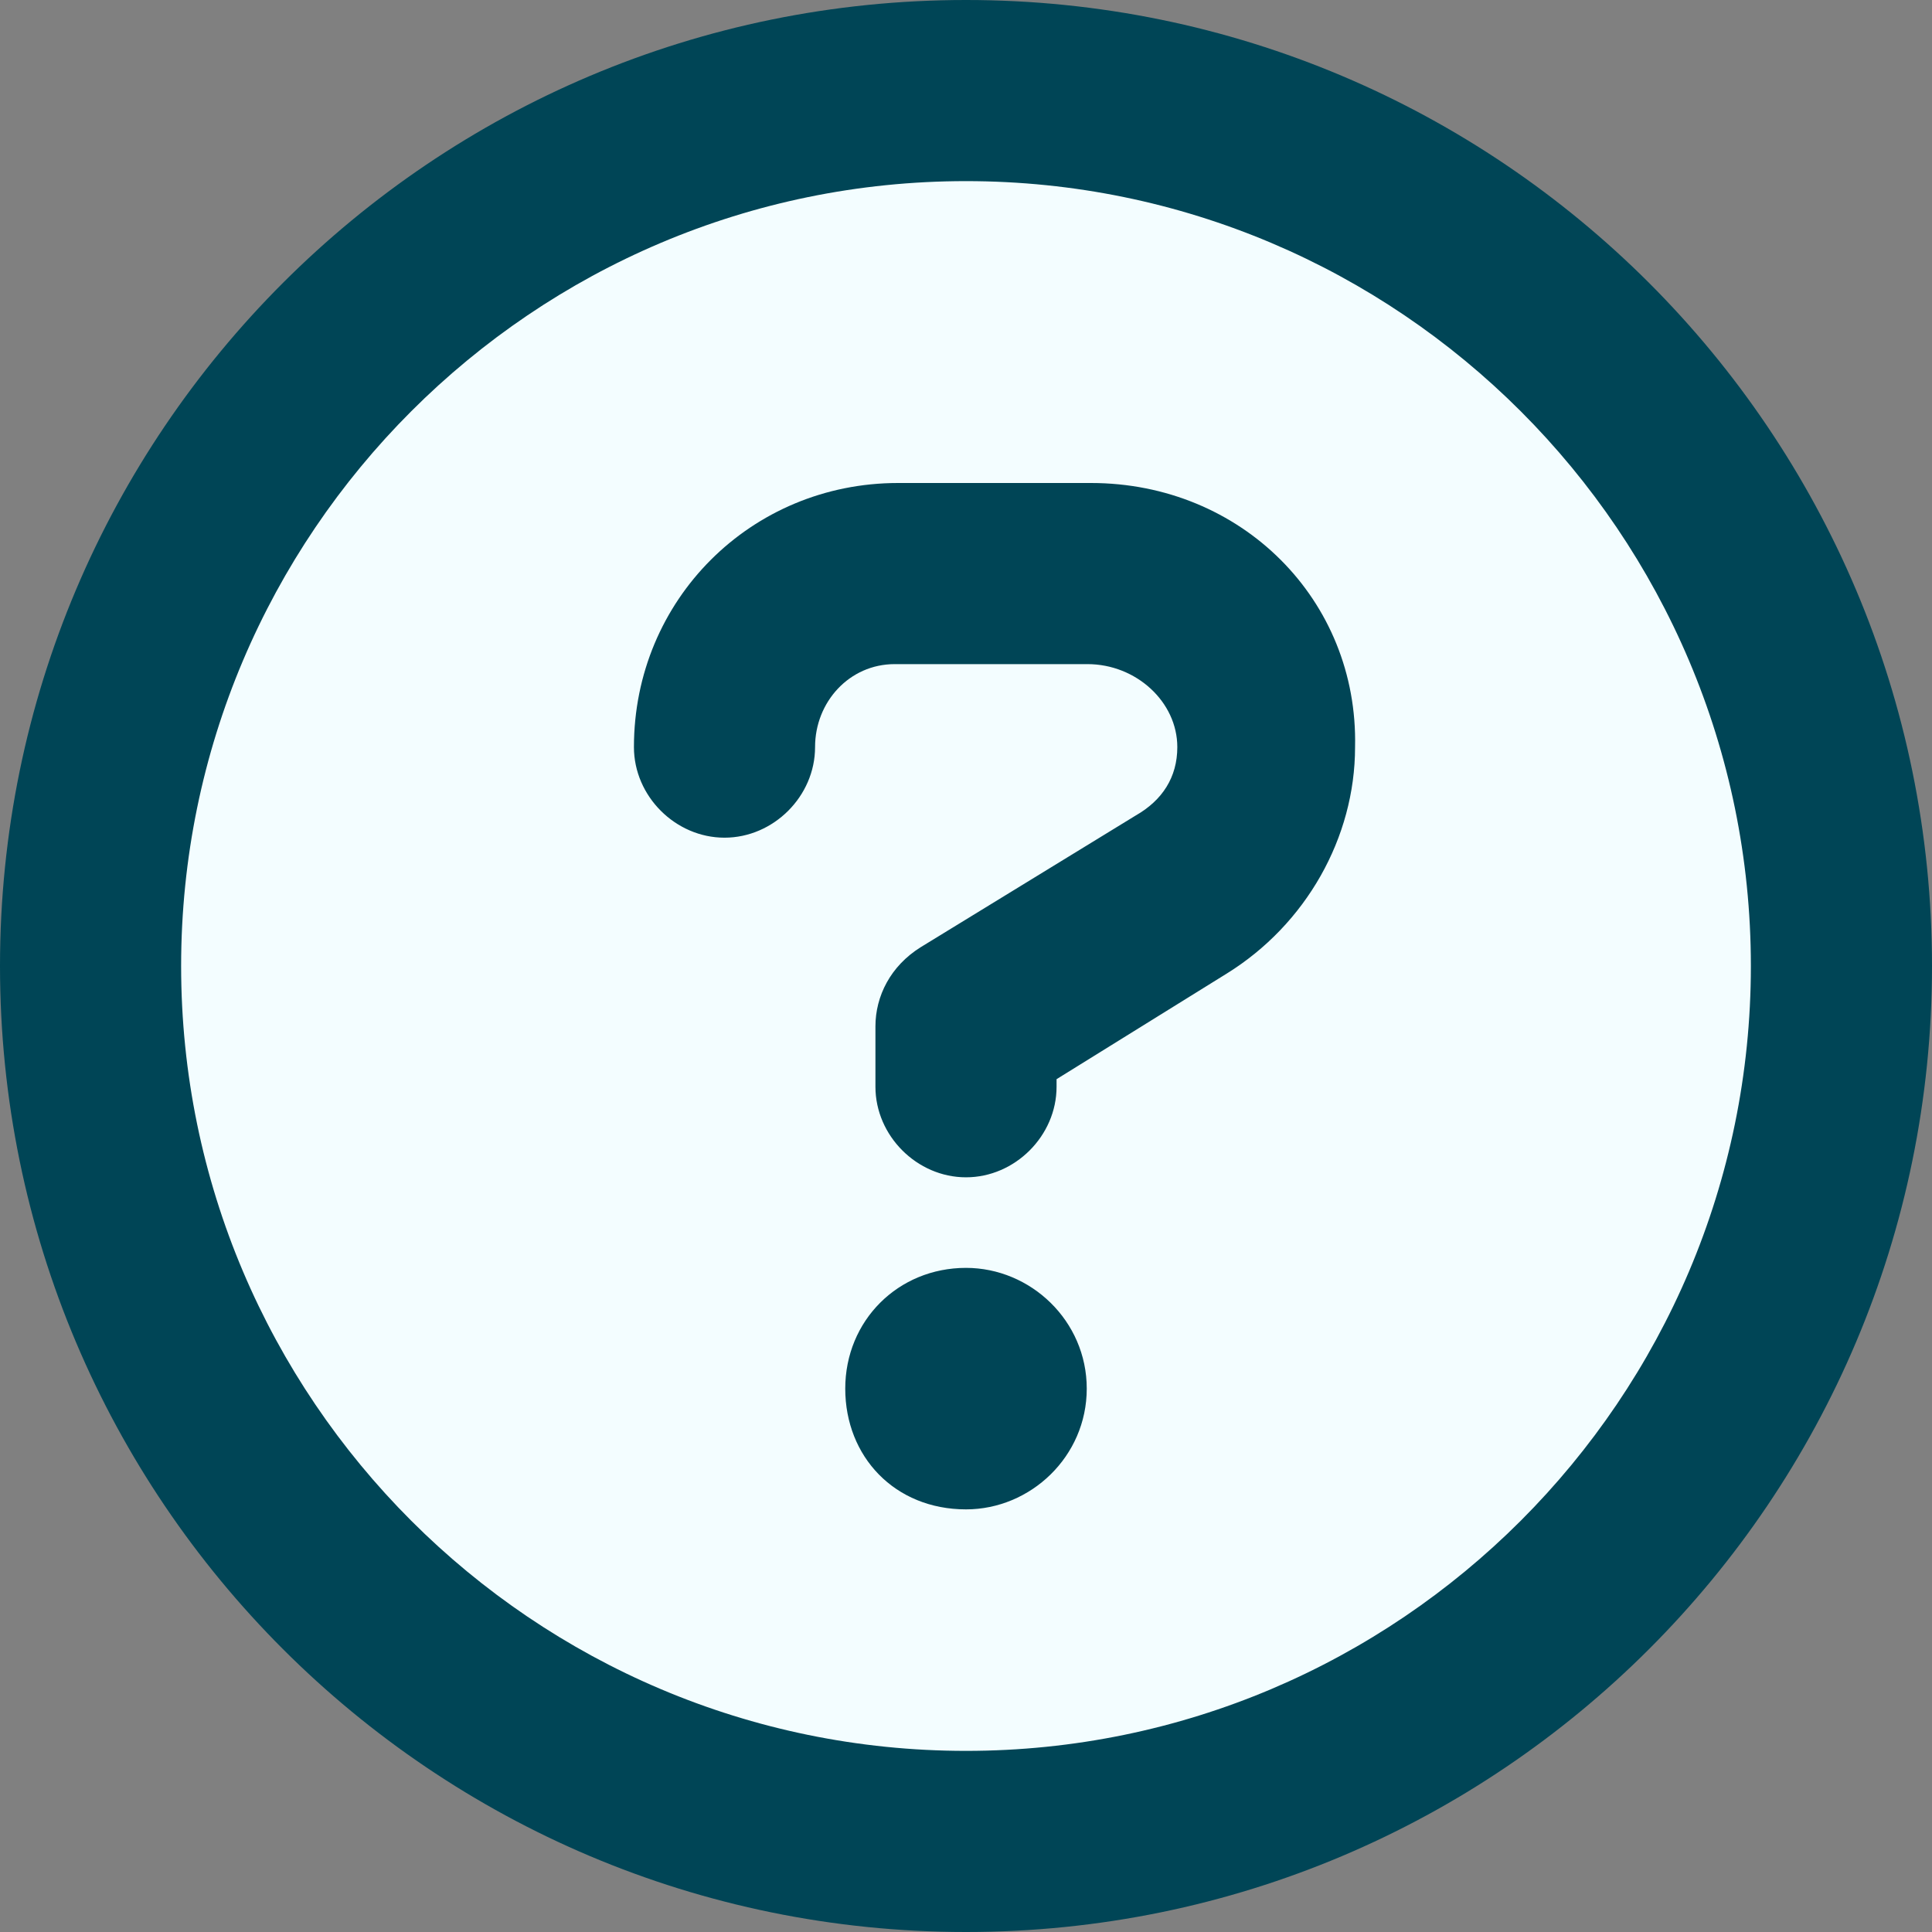 <svg width="24" height="24" viewBox="0 0 24 24" fill="none" xmlns="http://www.w3.org/2000/svg">
<rect x="0" y="0" width="24" height="24" fill="#808080" stroke="none"/>
<circle cx="12.023" cy="12.023" r="10.57" fill="#F3FDFF"/>
<path d="M12 0C5.372 0 0 5.372 0 12C0 18.628 5.372 24 12 24C18.628 24 24 18.628 24 12C24 5.372 18.628 0 12 0ZM12 21.75C6.623 21.75 2.25 17.376 2.25 12C2.25 6.624 6.623 2.25 12 2.25C17.377 2.25 21.75 6.624 21.75 12C21.75 17.376 17.377 21.75 12 21.75ZM12 15.75C11.156 15.75 10.5 16.406 10.5 17.25C10.5 18.094 11.114 18.75 12 18.75C12.802 18.75 13.5 18.094 13.5 17.25C13.5 16.406 12.802 15.75 12 15.75ZM13.552 6H11.156C9.328 6 7.875 7.453 7.875 9.281C7.875 9.891 8.391 10.406 9 10.406C9.609 10.406 10.125 9.891 10.125 9.281C10.125 8.719 10.552 8.25 11.114 8.25H13.509C14.114 8.25 14.625 8.719 14.625 9.281C14.625 9.656 14.438 9.942 14.109 10.13L11.438 11.766C11.062 12 10.875 12.375 10.875 12.75V13.5C10.875 14.109 11.391 14.625 12 14.625C12.609 14.625 13.125 14.109 13.125 13.5V13.406L15.239 12.094C16.223 11.484 16.833 10.406 16.833 9.281C16.875 7.453 15.422 6 13.552 6Z" fill="#004556"/>
</svg>
